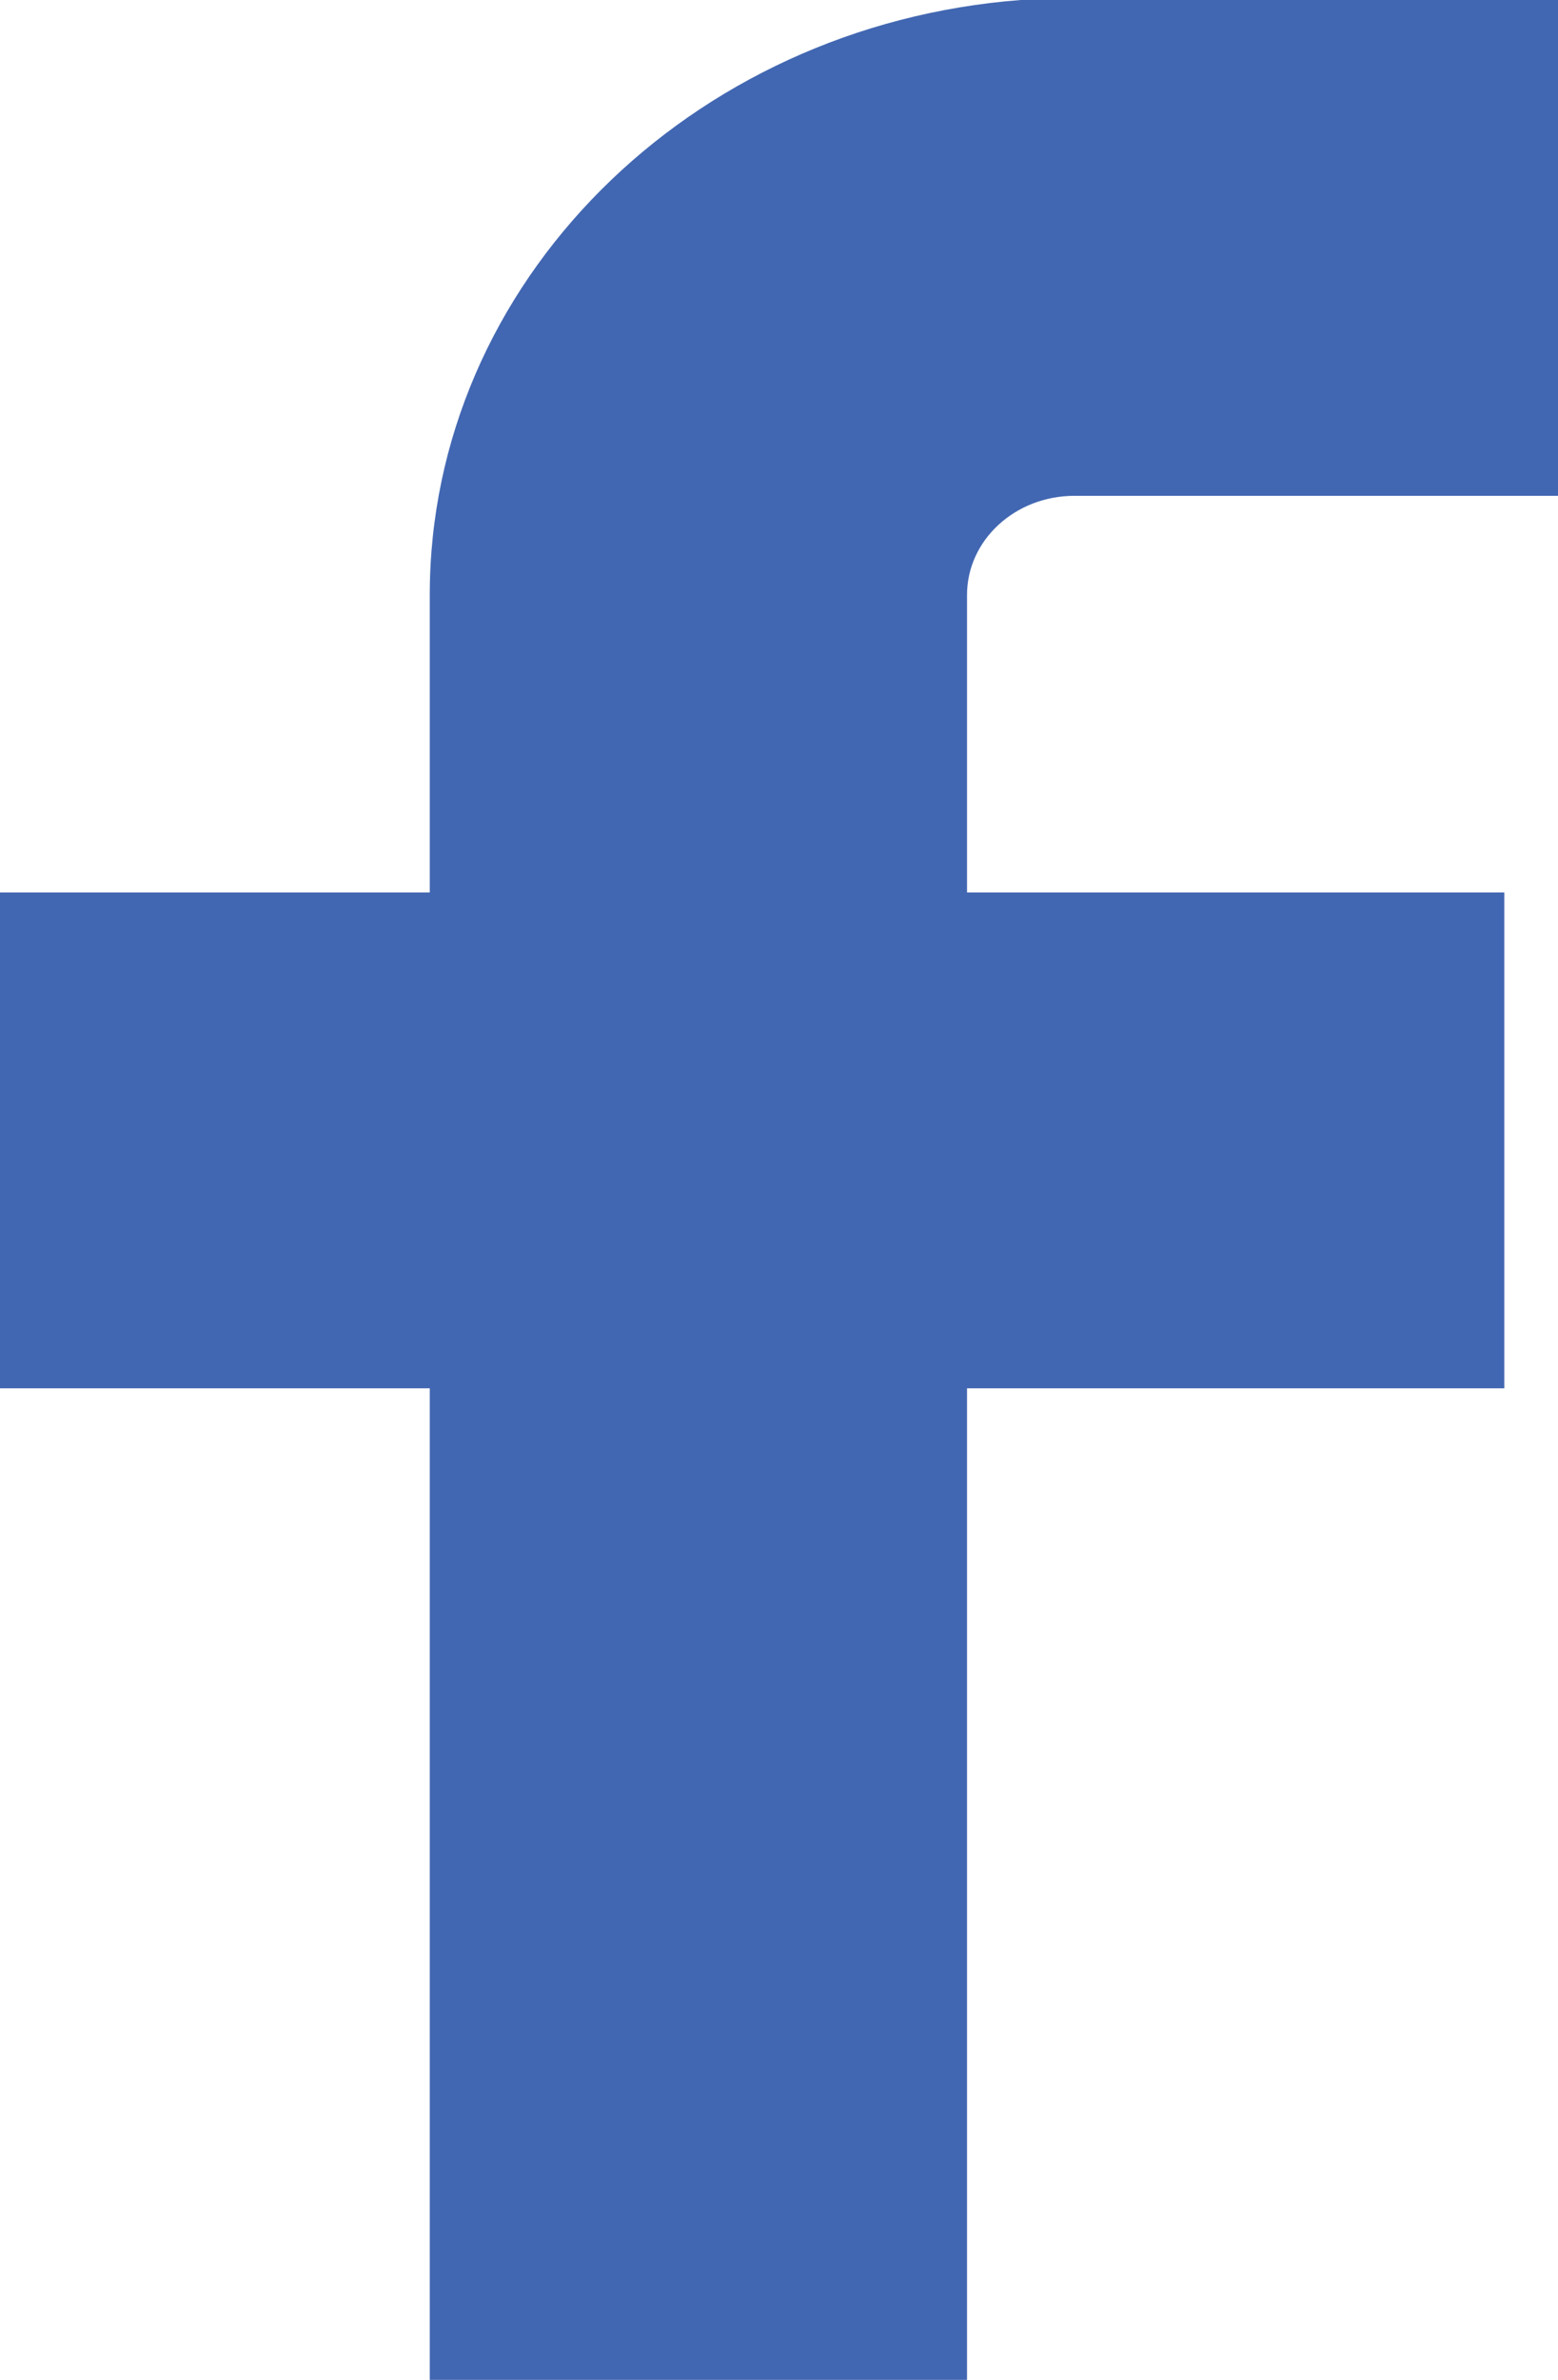<?xml version="1.0" encoding="UTF-8"?>
<svg width="19px" height="29px" viewBox="0 0 19 29" version="1.1" xmlns="http://www.w3.org/2000/svg" xmlns:xlink="http://www.w3.org/1999/xlink">
    <!-- Generator: Sketch 50.2 (55047) - http://www.bohemiancoding.com/sketch -->
    <title>1-facebook-social-media-communication-flat</title>
    <desc>Created with Sketch.</desc>
    <defs></defs>
    <g id="Page-1" stroke="none" stroke-width="1" fill="none" fill-rule="evenodd">
        <g id="Single-Page" transform="translate(-244, -4462)" fill="#4267B2" fill-rule="nonzero">
            <g id="1-facebook-social-media-communication-flat" transform="translate(244, 4462)">
                <path d="M19,0 L19,6.042 L13.103,6.042 C12.379,6.042 11.793,6.582 11.793,7.25 L11.793,10.875 L18.345,10.875 L18.345,16.917 L11.793,16.917 L11.793,29 L5.241,29 L5.241,16.917 L0,16.917 L0,10.875 L5.241,10.875 L5.241,7.25 C5.241,3.447 8.41,0.307 12.448,0 L19,0 Z" id="Fill-60"></path>
            </g>
        </g>
    </g>
</svg>